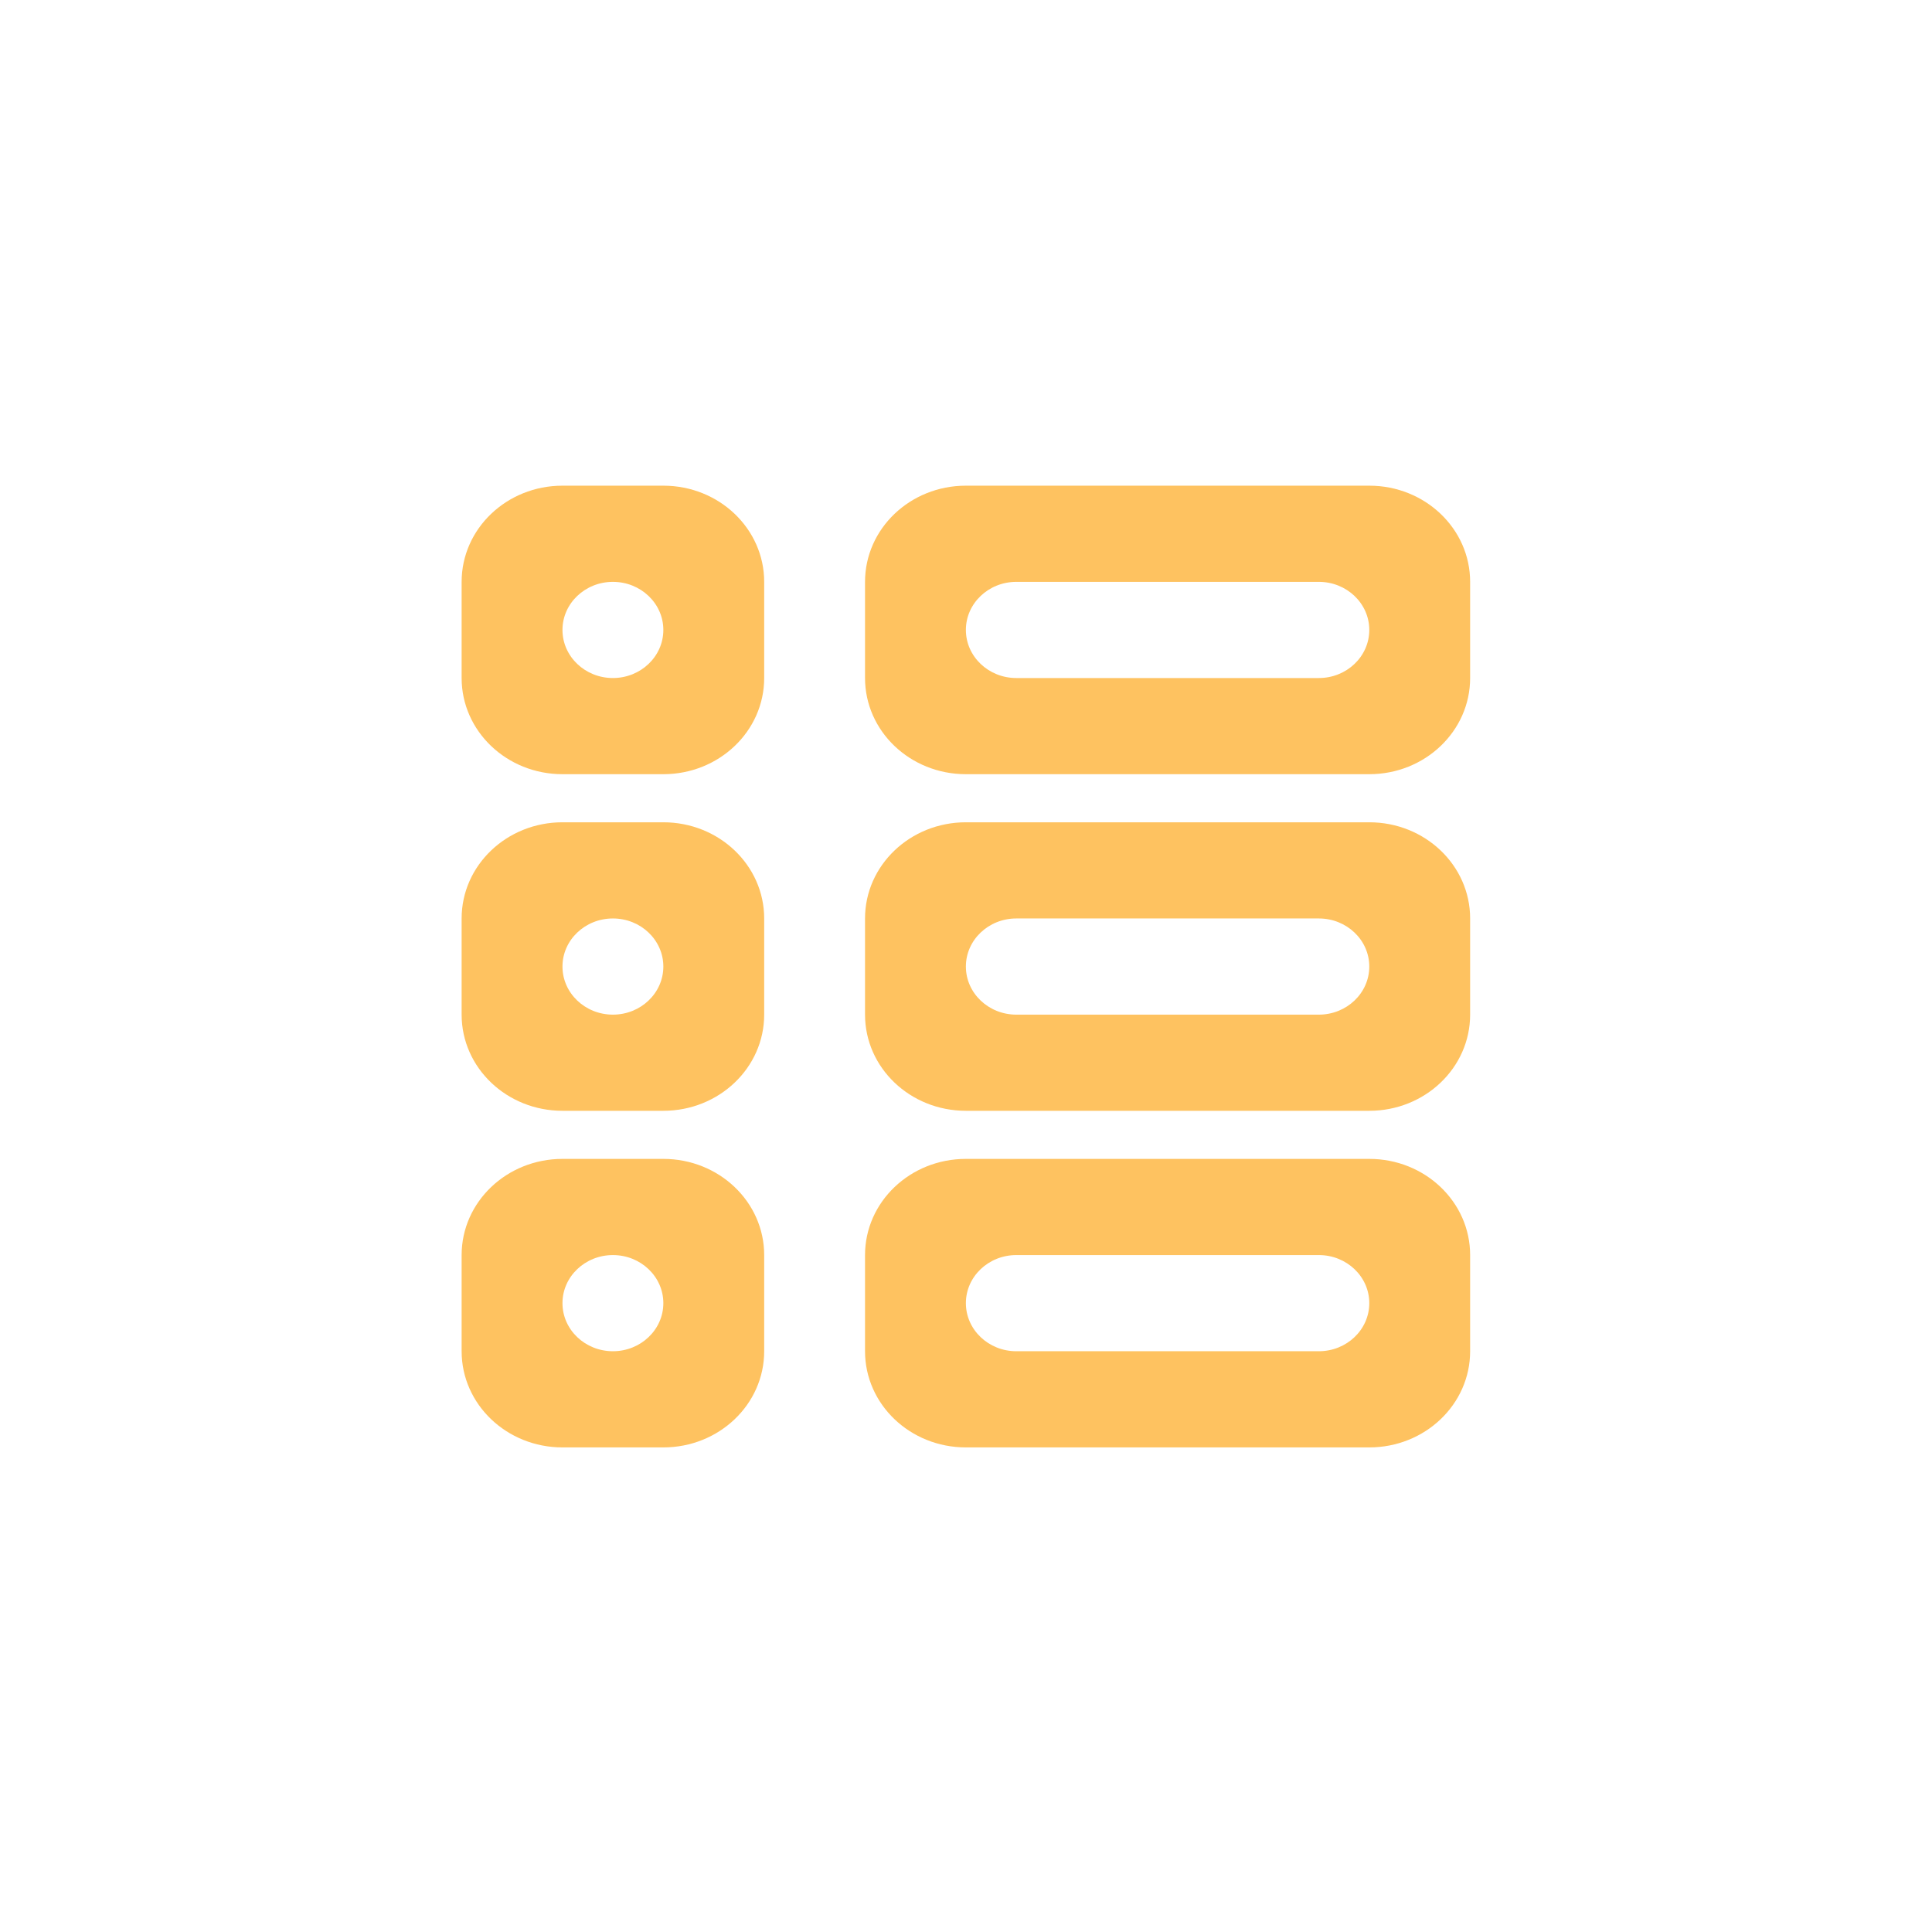 <svg xmlns="http://www.w3.org/2000/svg" xmlns:xlink="http://www.w3.org/1999/xlink" width="500" zoomAndPan="magnify" viewBox="0 0 375 375" height="500" preserveAspectRatio="xMidYMid meet" version="1.0"><defs><clipPath id="4ef89790bc"><path d="M 89.602 94.23 L 285.352 94.23 L 285.352 280.98 L 89.602 280.98 Z M 89.602 94.23 " clip-rule="nonzero"/></clipPath></defs><rect x="-37.5" width="450" fill="#ffffff" y="-37.5" height="450" fill-opacity="1"/><rect x="-37.5" width="450" fill="#ffffff" y="-37.5" height="450" fill-opacity="1"/><rect x="-37.5" width="450" fill="#ffffff" y="-37.5" height="450" fill-opacity="1"/><g clip-path="url(#4ef89790bc)"><path fill="#fec260" d="M 118.965 131.605 C 113.562 131.605 109.176 127.422 109.176 122.27 C 109.176 117.117 113.562 112.938 118.965 112.938 C 124.367 112.938 128.754 117.117 128.754 122.27 C 128.754 127.422 124.367 131.605 118.965 131.605 M 128.754 94.27 L 109.176 94.27 C 98.363 94.27 89.602 102.621 89.602 112.938 L 89.602 131.605 C 89.602 141.918 98.363 150.27 109.176 150.27 L 128.754 150.27 C 139.566 150.27 148.328 141.918 148.328 131.605 L 148.328 112.938 C 148.328 102.621 139.566 94.27 128.754 94.27 M 118.965 196.941 C 113.562 196.941 109.176 192.758 109.176 187.605 C 109.176 182.453 113.562 178.273 118.965 178.273 C 124.367 178.273 128.754 182.453 128.754 187.605 C 128.754 192.758 124.367 196.941 118.965 196.941 M 128.754 159.605 L 109.176 159.605 C 98.363 159.605 89.602 167.957 89.602 178.273 L 89.602 196.941 C 89.602 207.254 98.363 215.605 109.176 215.605 L 128.754 215.605 C 139.566 215.605 148.328 207.254 148.328 196.941 L 148.328 178.273 C 148.328 167.957 139.566 159.605 128.754 159.605 M 118.965 262.273 C 113.562 262.273 109.176 258.094 109.176 252.941 C 109.176 247.789 113.562 243.609 118.965 243.609 C 124.367 243.609 128.754 247.789 128.754 252.941 C 128.754 258.094 124.367 262.273 118.965 262.273 M 128.754 224.941 L 109.176 224.941 C 98.363 224.941 89.602 233.293 89.602 243.609 L 89.602 262.273 C 89.602 272.59 98.363 280.941 109.176 280.941 L 128.754 280.941 C 139.566 280.941 148.328 272.59 148.328 262.273 L 148.328 243.609 C 148.328 233.293 139.566 224.941 128.754 224.941 M 255.988 196.941 L 197.266 196.941 C 191.863 196.941 187.477 192.758 187.477 187.605 C 187.477 182.453 191.863 178.273 197.266 178.273 L 255.988 178.273 C 261.391 178.273 265.777 182.453 265.777 187.605 C 265.777 192.758 261.391 196.941 255.988 196.941 M 265.777 159.605 L 187.477 159.605 C 176.66 159.605 167.902 167.957 167.902 178.273 L 167.902 196.941 C 167.902 207.254 176.66 215.605 187.477 215.605 L 265.777 215.605 C 276.594 215.605 285.352 207.254 285.352 196.941 L 285.352 178.273 C 285.352 167.957 276.594 159.605 265.777 159.605 M 255.988 131.605 L 197.266 131.605 C 191.863 131.605 187.477 127.422 187.477 122.27 C 187.477 117.117 191.863 112.938 197.266 112.938 L 255.988 112.938 C 261.391 112.938 265.777 117.117 265.777 122.27 C 265.777 127.422 261.391 131.605 255.988 131.605 M 265.777 94.27 L 187.477 94.27 C 176.66 94.27 167.902 102.621 167.902 112.938 L 167.902 131.605 C 167.902 141.918 176.66 150.27 187.477 150.27 L 265.777 150.27 C 276.594 150.27 285.352 141.918 285.352 131.605 L 285.352 112.938 C 285.352 102.621 276.594 94.27 265.777 94.27 M 255.988 262.273 L 197.266 262.273 C 191.863 262.273 187.477 258.094 187.477 252.941 C 187.477 247.789 191.863 243.609 197.266 243.609 L 255.988 243.609 C 261.391 243.609 265.777 247.789 265.777 252.941 C 265.777 258.094 261.391 262.273 255.988 262.273 M 265.777 224.941 L 187.477 224.941 C 176.66 224.941 167.902 233.293 167.902 243.609 L 167.902 262.273 C 167.902 272.59 176.66 280.941 187.477 280.941 L 265.777 280.941 C 276.594 280.941 285.352 272.59 285.352 262.273 L 285.352 243.609 C 285.352 233.293 276.594 224.941 265.777 224.941 " fill-opacity="1" fill-rule="evenodd"/></g></svg>